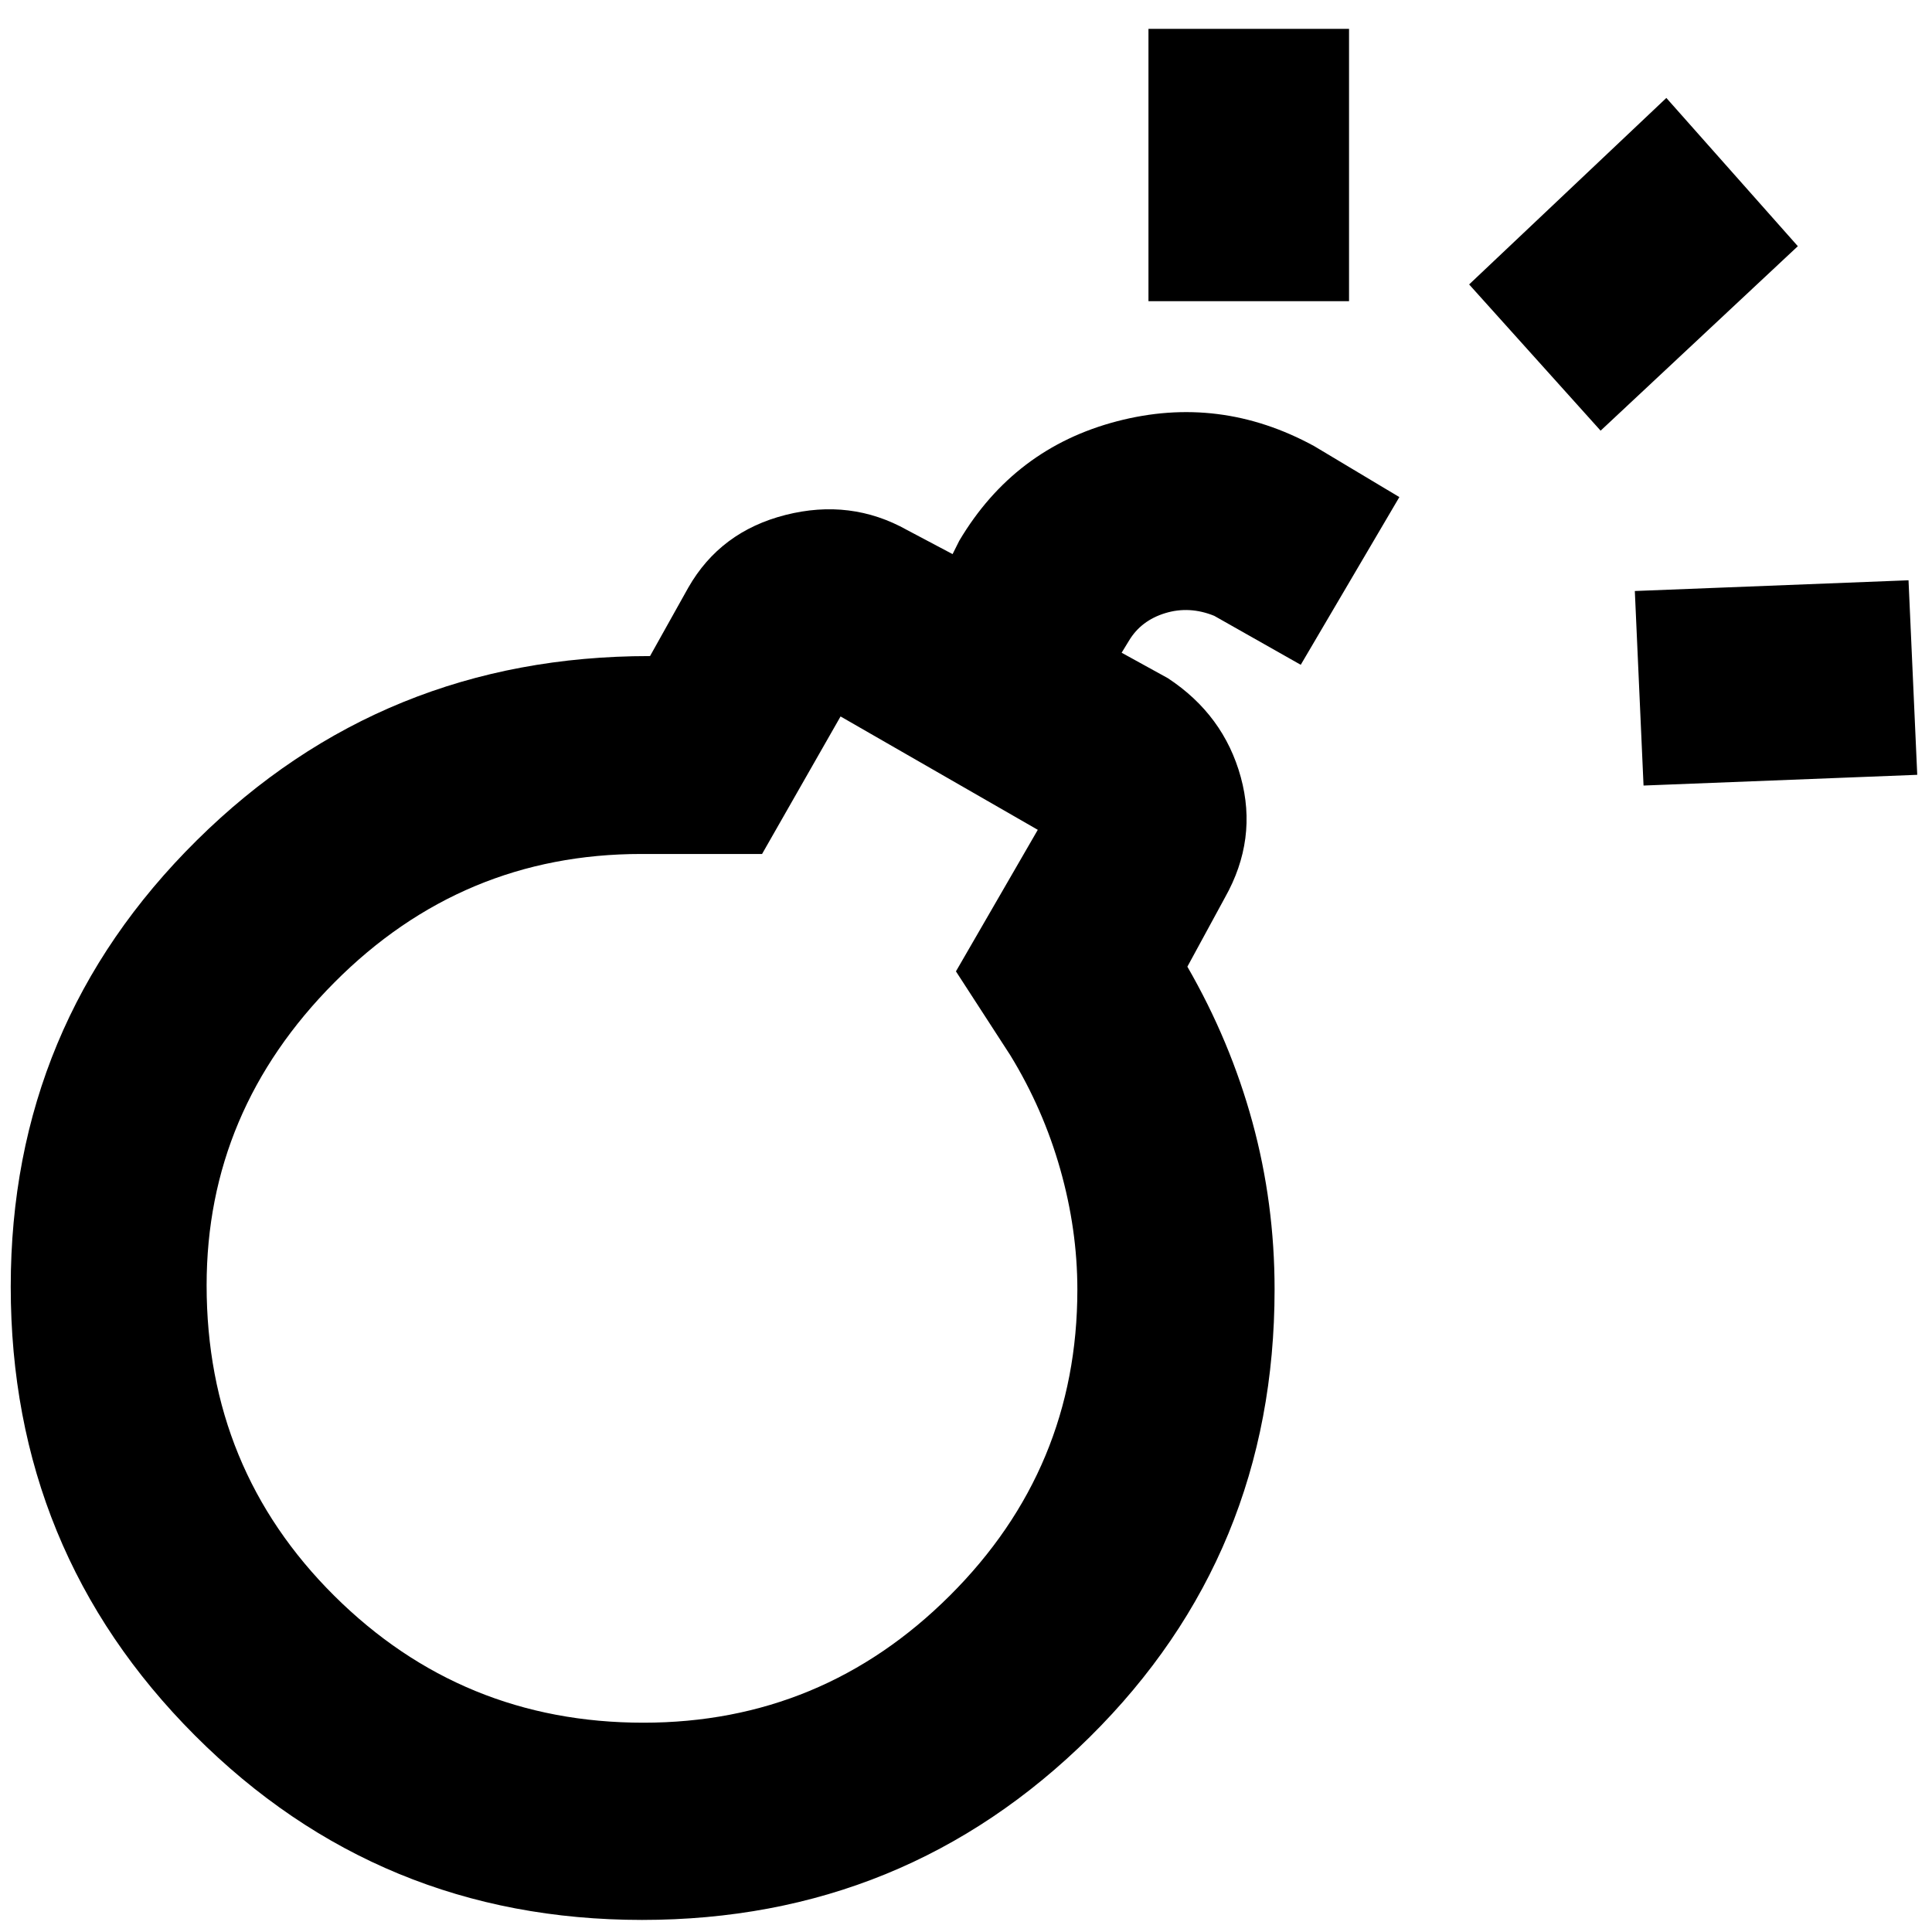 <svg xmlns="http://www.w3.org/2000/svg" height="40" viewBox="0 -960 960 960" width="40"><path d="M319.02-6Q188.393-6 96.863-97.65 5.334-189.3 5.334-320.656q0-130.344 92.5-221.844T322.683-634h-.966 1.284l19-34.001q15.933-27.905 48.3-36.119 32.366-8.214 60.366 7.453l22.667 12 3.333-6.667q27.334-45.999 78.334-59.333Q606-764 653-738.333L695.333-713l-48.999 83.332-43-24.333q-12.334-5-24.334-1.333t-18 13.667l-3.667 6L580.334-623q27.726 18.266 36.196 49.133 8.47 30.866-7.863 59.866L590-479.667q21.334 37 32.334 77.282 11 40.282 11 83.051 0 131.583-91.843 222.458Q449.647-6 319.02-6Zm.675-98q88.916 0 152.278-63.162 63.361-63.162 63.361-152.049 0-29.797-8.5-59.793-8.5-29.997-24.833-56.664l-27-41.666 40.667-70.334-98.001-56.334-39 68.334h-60q-89 0-152.5 63.834-63.5 63.833-63.5 150.5 0 91.244 63.449 154.289Q229.565-104 319.695-104Zm496.972-465.666-4.332-96.666 135.999-5.332 4.333 96.666-136 5.332Zm-246.002-240.67v-135.333h99.665v135.333h-99.665ZM795.336-746l-65.334-72.665 97.999-92.667 65.334 73.665L795.336-746ZM319.667-319.334Z"/></svg>